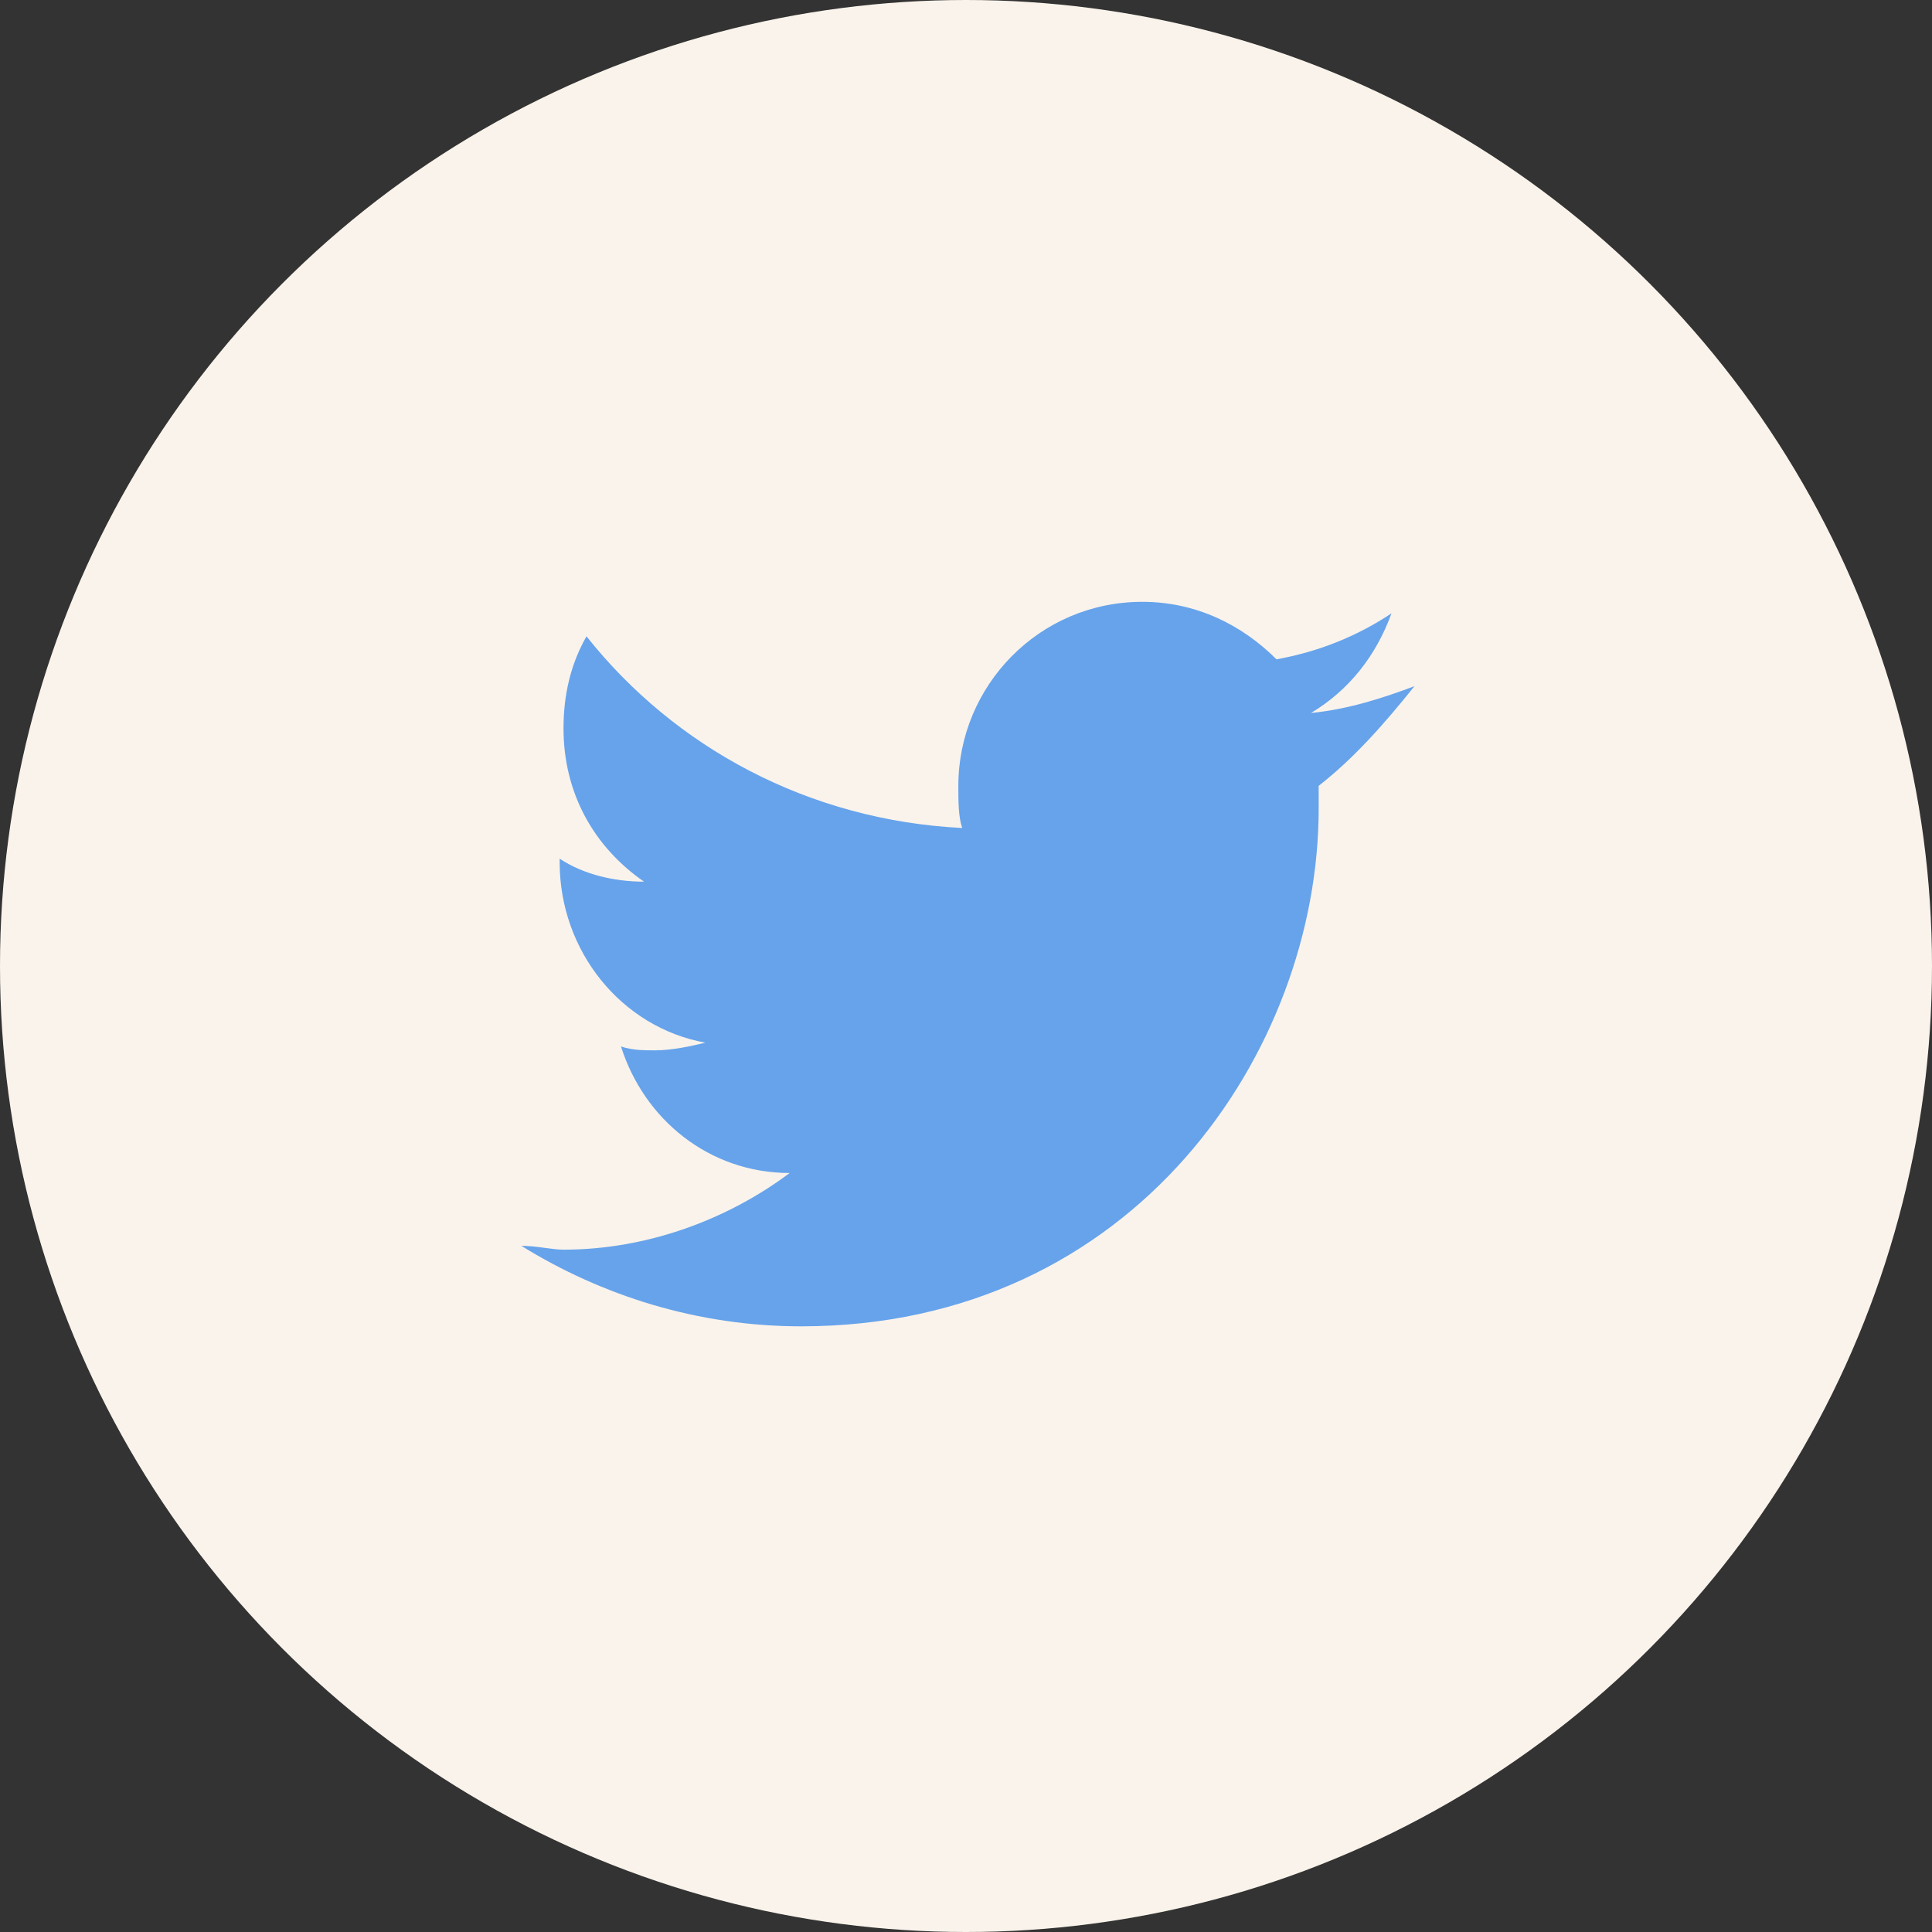 <svg xmlns="http://www.w3.org/2000/svg" viewBox="0 0 50.4 50.4">
	<rect x="0" y="0" width="50.4" height="50.4" fill="#333333" stroke="none"/>
	<circle style="fill: #FAF3EB" cx="25.2" cy="25.2" r="25.2"/>
	<path style="fill: #66A3EB" d="M34.4,20.5c0,0.2,0,0.4,0,0.6c0,6.3-4.8,13.5-13.5,13.5c-2.7,0-5.2-0.8-7.3-2.1
				c0.4,0,0.8,0.1,1.1,0.1c2.2,0,4.3-0.8,5.9-2c-2.1,0-3.8-1.4-4.4-3.3c0.3,0.1,0.6,0.1,0.9,0.1c0.4,0,0.9-0.1,1.3-0.2
				c-2.2-0.4-3.8-2.4-3.8-4.7c0,0,0,0,0-0.1c0.6,0.4,1.4,0.6,2.2,0.6c-1.3-0.9-2.1-2.3-2.1-4c0-0.9,0.2-1.7,0.6-2.4
				c2.3,2.9,5.8,4.8,9.8,5c-0.1-0.3-0.1-0.7-0.1-1.1c0-2.6,2.1-4.8,4.8-4.8c1.4,0,2.6,0.6,3.5,1.5c1.1-0.2,2.1-0.6,3-1.2
				c-0.4,1.1-1.1,2-2.1,2.6c1-0.1,1.9-0.4,2.7-0.7C36.1,18.9,35.3,19.8,34.4,20.5L34.4,20.5z"/>
</svg>
